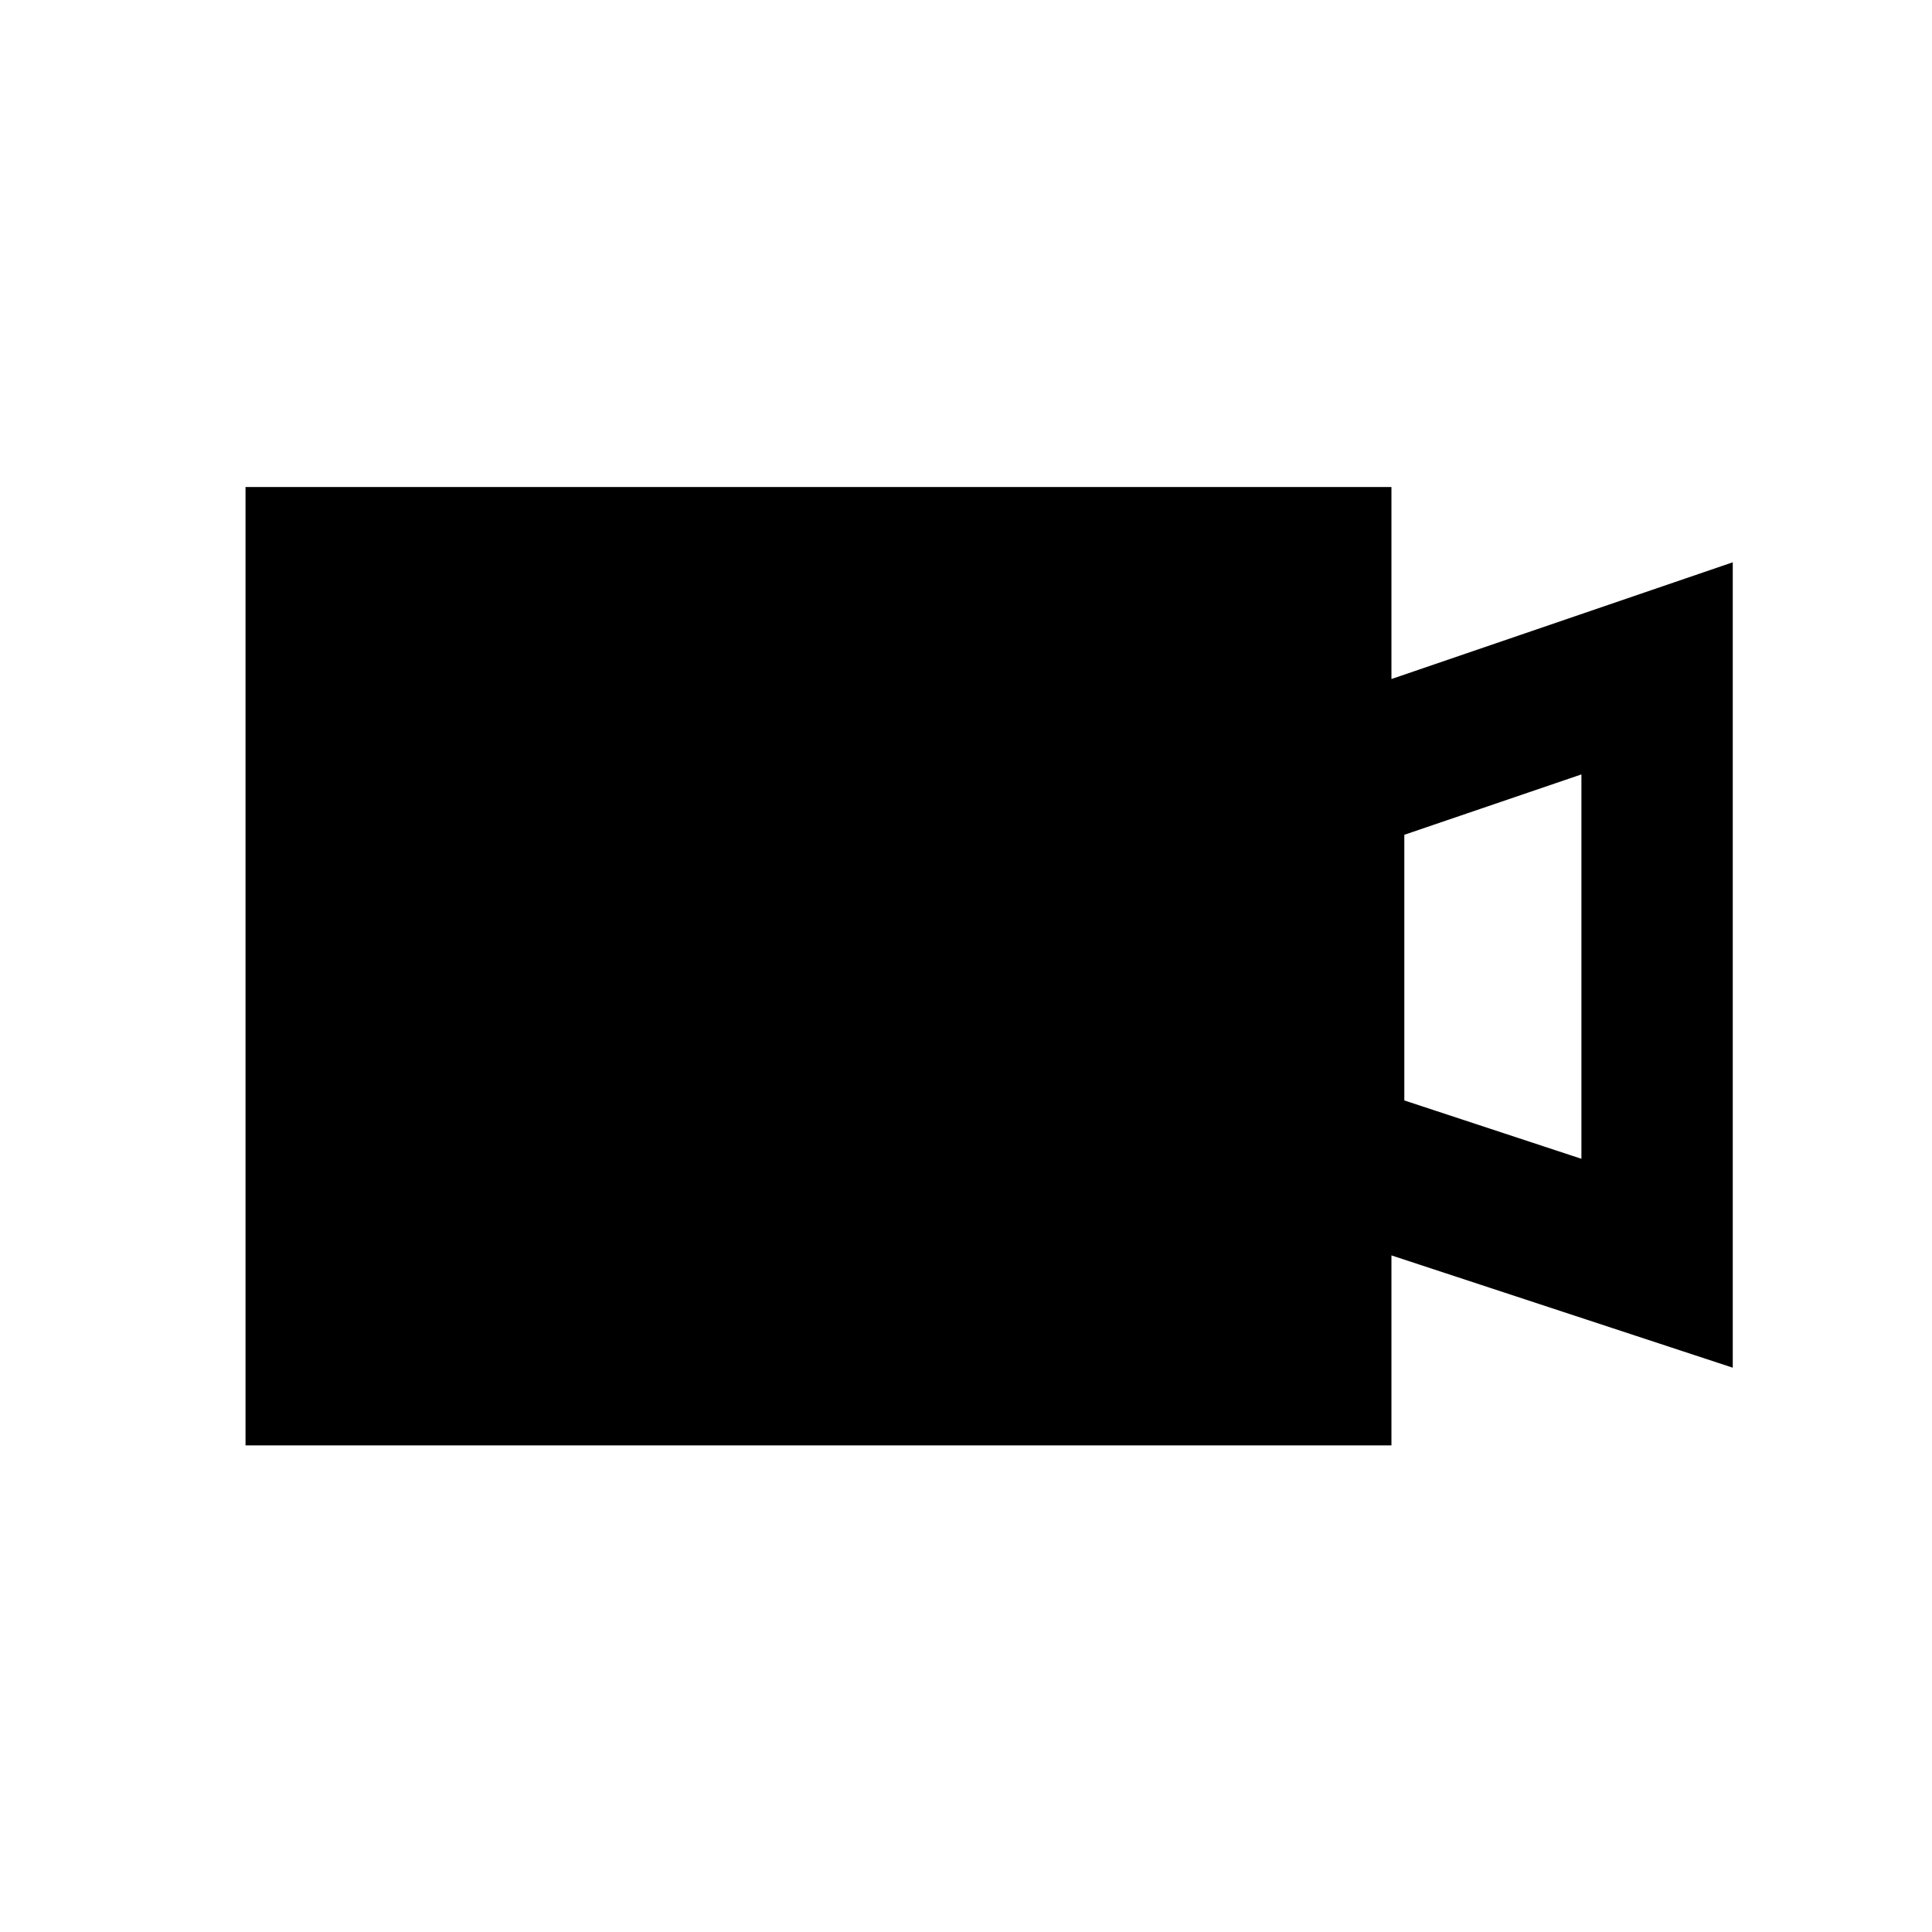 <?xml version="1.0" encoding="UTF-8"?><svg id="Shopicons" xmlns="http://www.w3.org/2000/svg" viewBox="0 0 48 48"><defs><style>.cls-1{fill:none;}</style></defs><rect class="cls-1" x="0" width="48" height="48"/><path d="m43.05,13.97l-8.48,2.9v-4.77H6.1v23.81h28.47v-4.72l8.48,2.79V13.97Zm-3.76,14.82l-4.4-1.45v-6.6l4.4-1.5v9.56Z"/></svg>
